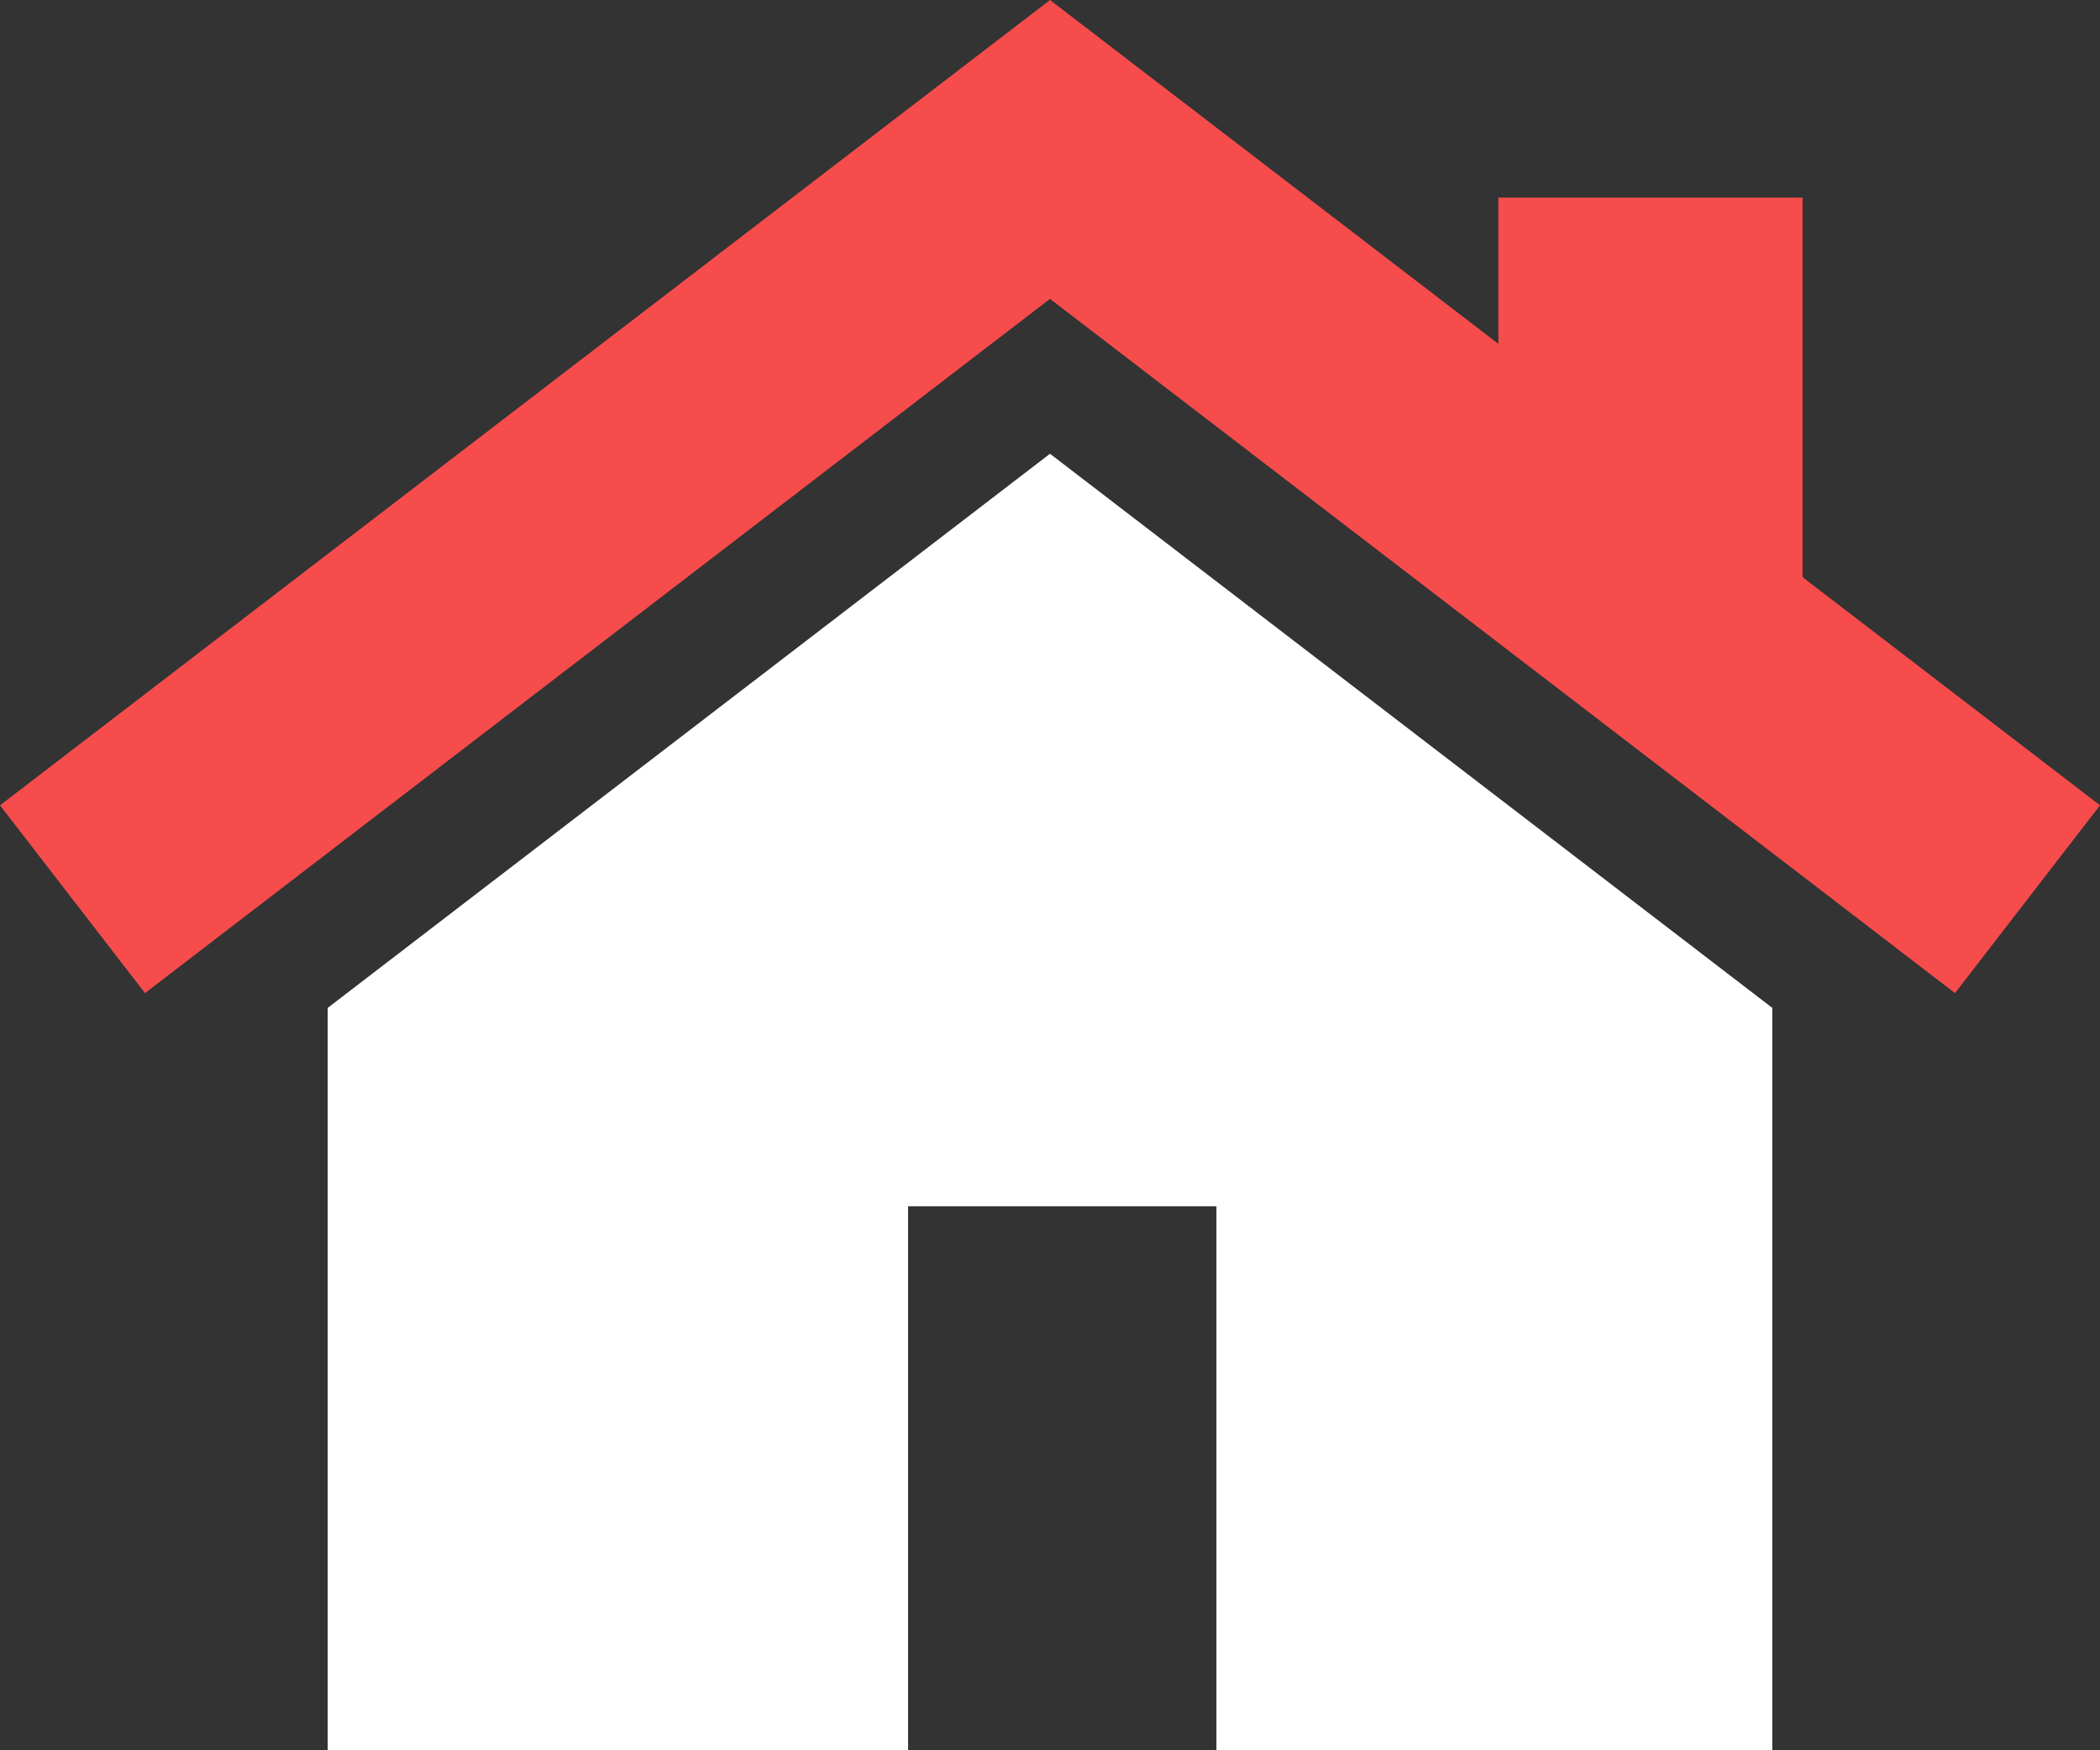 <svg width="24" height="20" viewBox="0 0 24 20" fill="none" xmlns="http://www.w3.org/2000/svg">
<rect x="0" y="0" width="24" height="20" fill="#333333" stroke="none"/>
<path d="M12 5.185L3.745 11.517V20H10.378V13.784H13.902V20H20.255V11.517L12 5.185Z" fill="white"/>
<path d="M20.601 6.595V2.258H17.124V3.929L12 -7.27227e-08L0 9.202L1.657 11.348L12 3.415L22.343 11.348L24 9.202L20.601 6.595Z" fill="#F64C4C"/>
</svg>
